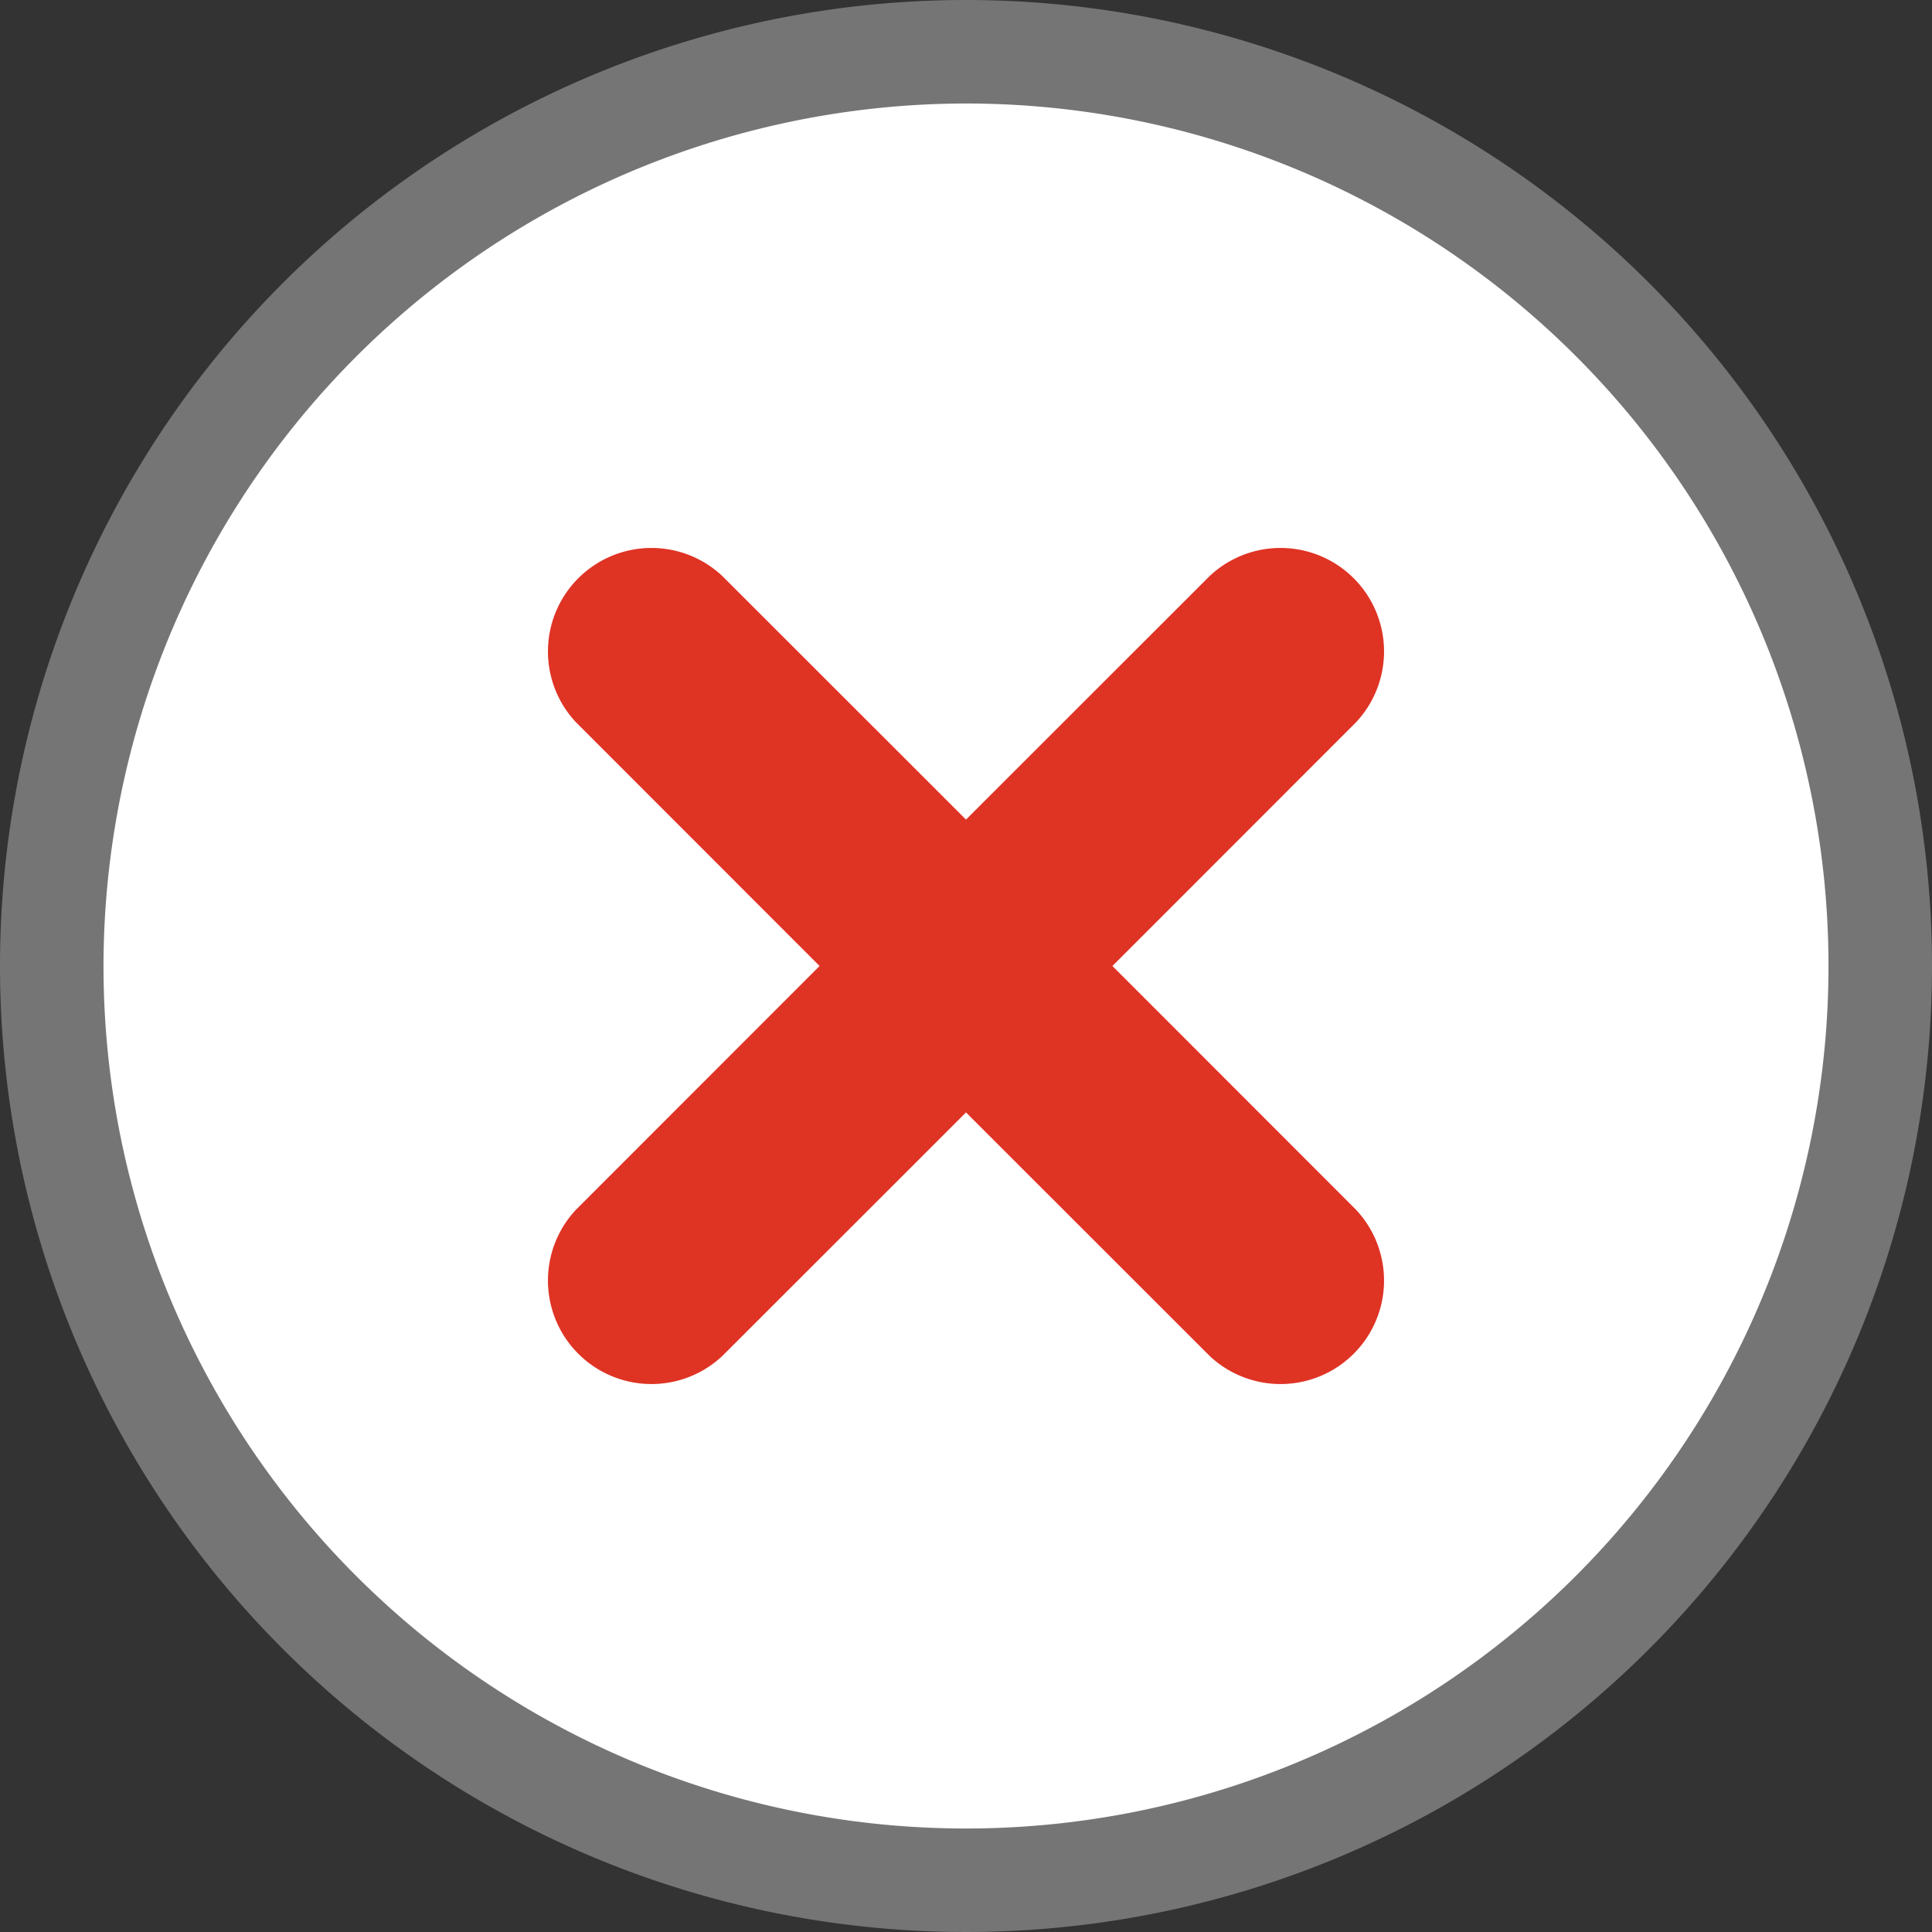 <svg data-name="Layer 1" xmlns="http://www.w3.org/2000/svg" viewBox="0 0 14 14"><rect x="0" y="0" width="14" height="14" fill="#333333" stroke="none"/><title>field_delete_mo14</title><circle cx="7" cy="7" r="6.625" fill="#fff"/><path d="M7,.75A6.25,6.25,0,1,1,.75,7,6.257,6.257,0,0,1,7,.75M7,0a7,7,0,1,0,7,7A7,7,0,0,0,7,0Z" fill="#757575"/><path d="M8.061,7,9.828,5.232A.75.75,0,0,0,8.768,4.172L7,5.939,5.232,4.172A.75.75,0,0,0,4.172,5.232L5.939,7,4.172,8.768A.75.75,0,0,0,5.232,9.828L7,8.061,8.768,9.828A.75.75,0,0,0,9.828,8.768Z" fill="#df3324"/></svg>